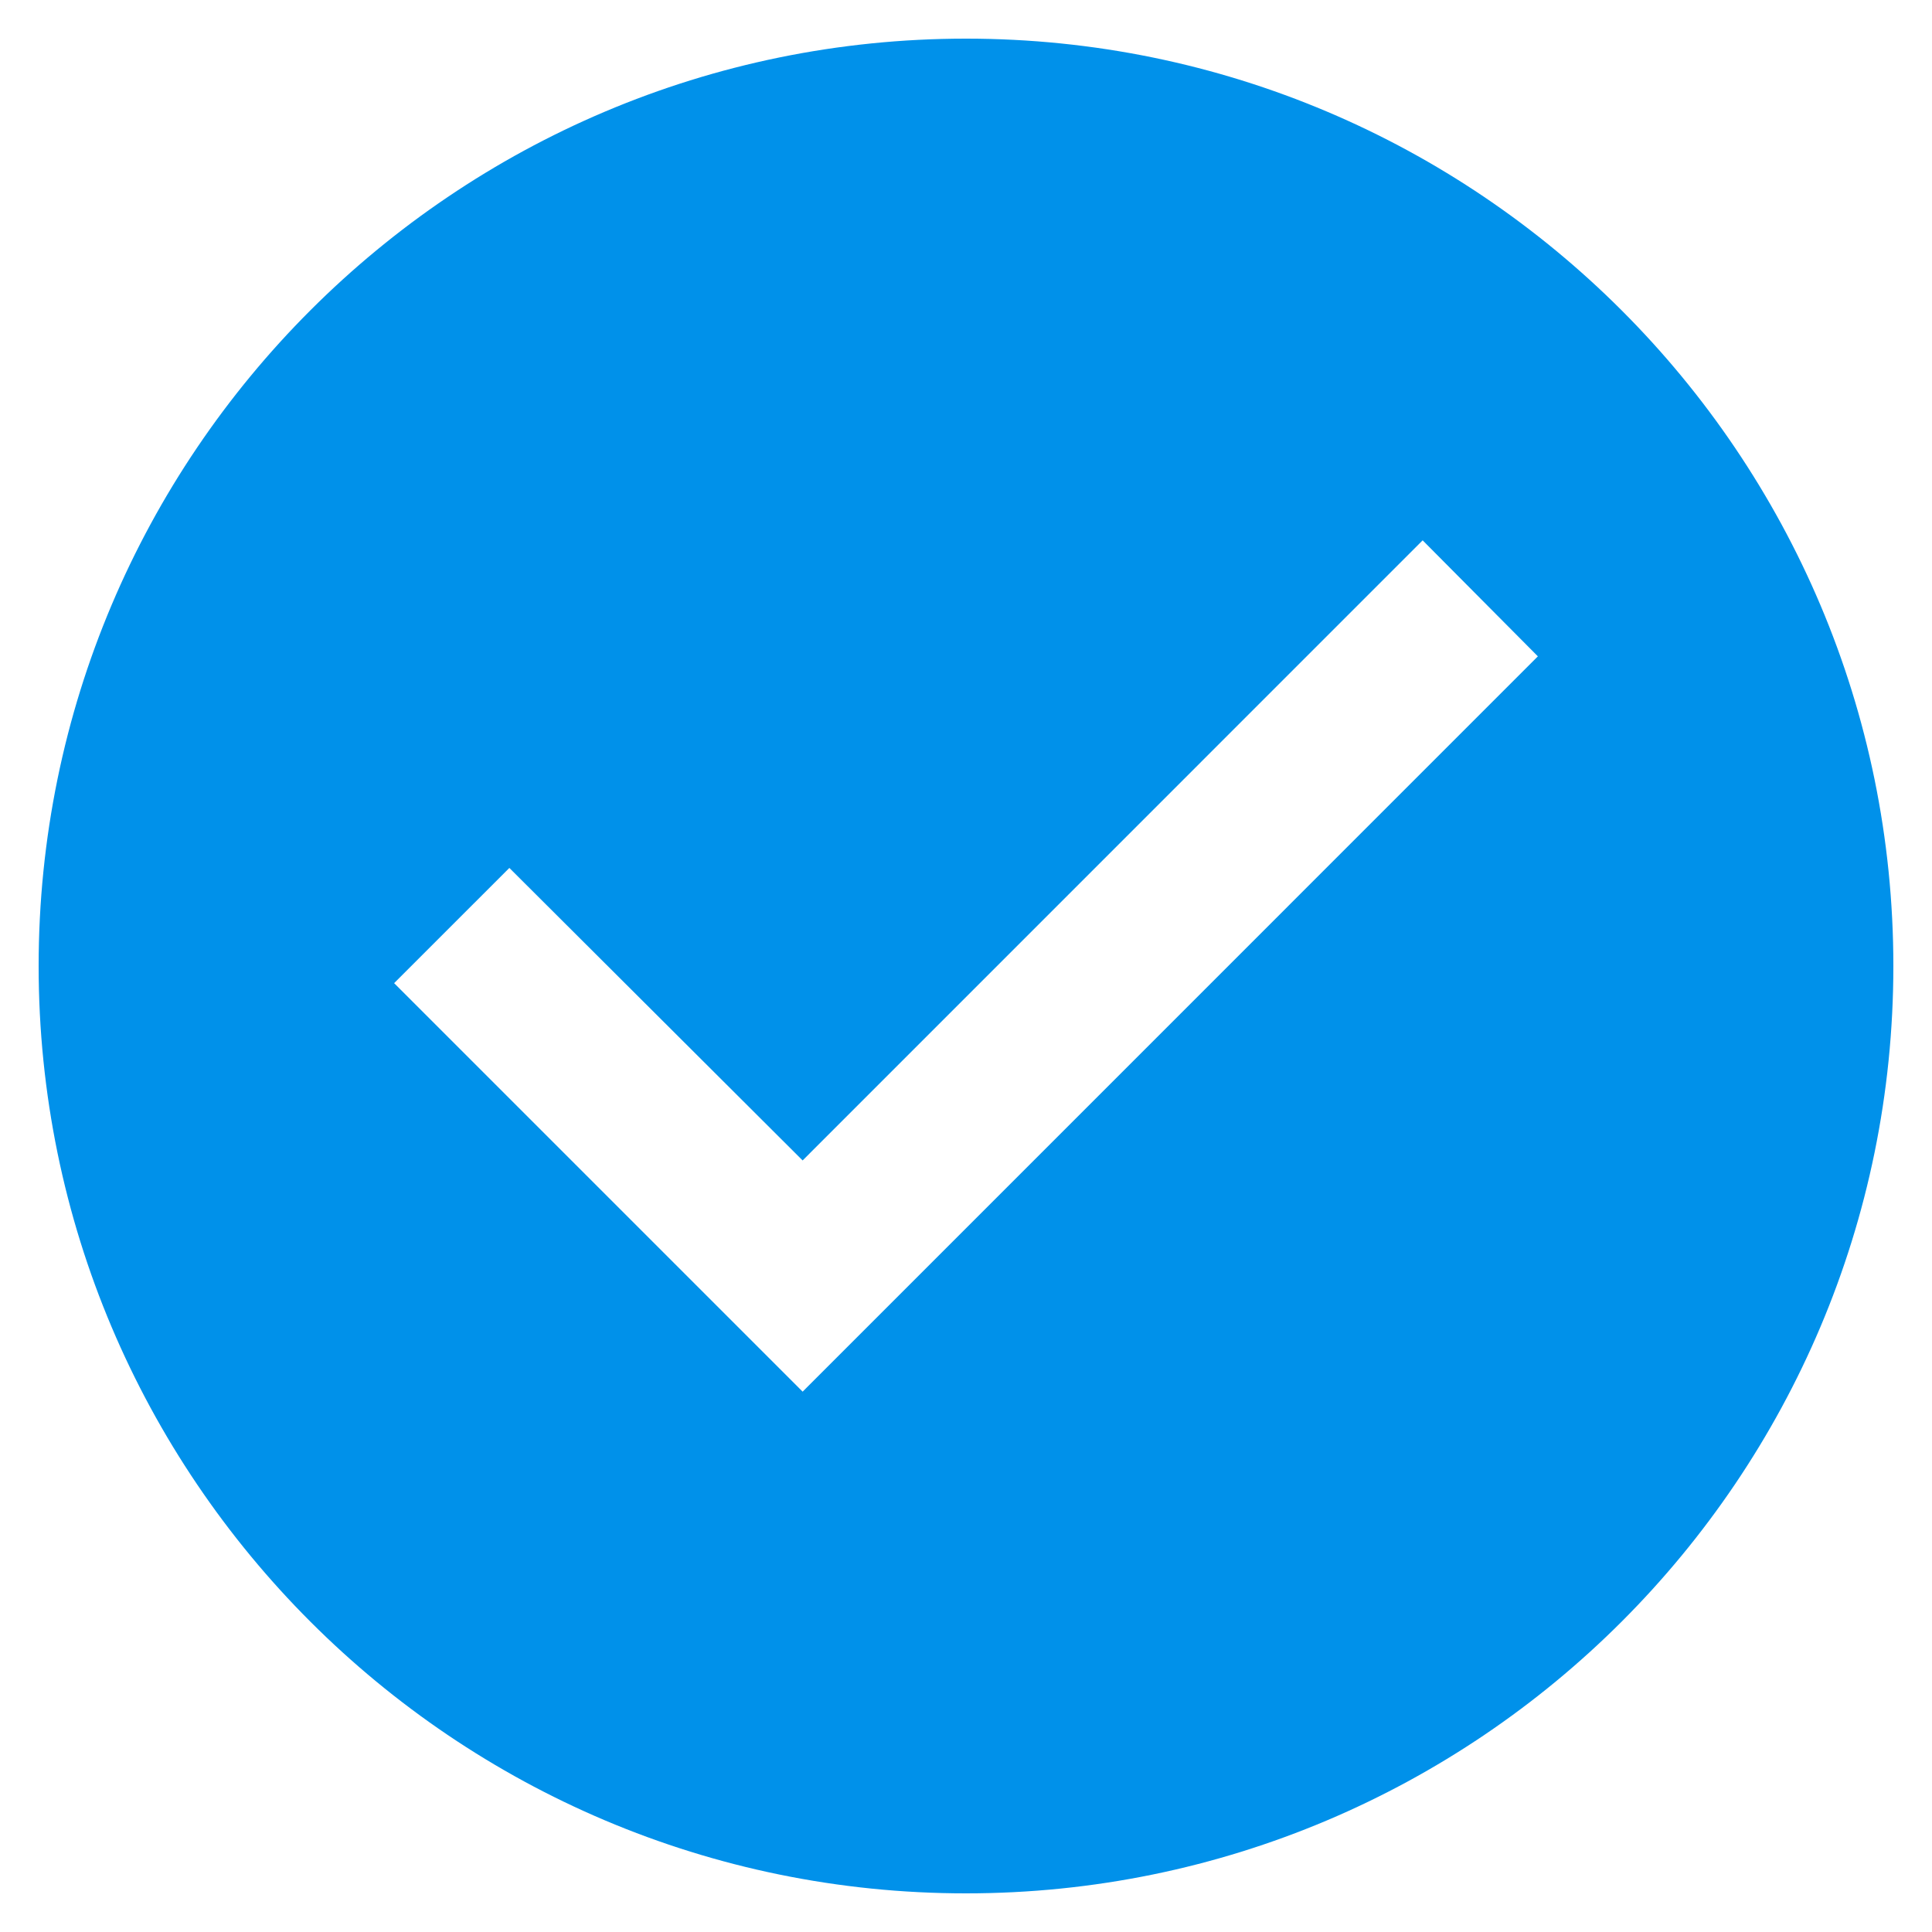 <?xml version="1.0" encoding="UTF-8" standalone="no"?>
<svg width="25px" height="25px" viewBox="0 0 25 25" version="1.1" xmlns="http://www.w3.org/2000/svg" xmlns:xlink="http://www.w3.org/1999/xlink" xmlns:sketch="http://www.bohemiancoding.com/sketch/ns">
    <!-- Generator: Sketch 3.3.3 (12072) - http://www.bohemiancoding.com/sketch -->
    <title>icn-check</title>
    <desc>Created with Sketch.</desc>
    <defs></defs>
    <g id="screens" stroke="none" stroke-width="1" fill="none" fill-rule="evenodd" sketch:type="MSPage">
        <g id="icn-check" sketch:type="MSArtboardGroup" fill="#0091EA">
            <path d="M12.5,0.5 C5.876,0.5 0.5,5.876 0.5,12.5 C0.5,19.124 5.876,24.5 12.5,24.5 C19.124,24.5 24.5,19.124 24.5,12.5 C24.5,5.876 19.124,0.5 12.5,0.5 L12.5,0.5 Z M10.386,18.008 L5.1,12.722 L6.591,11.231 L10.386,15.016 L18.409,6.992 L19.9,8.493 L10.386,18.008 L10.386,18.008 Z" id="Shape-Copy-3" sketch:type="MSShapeGroup"></path>
        </g>
    </g>
</svg>